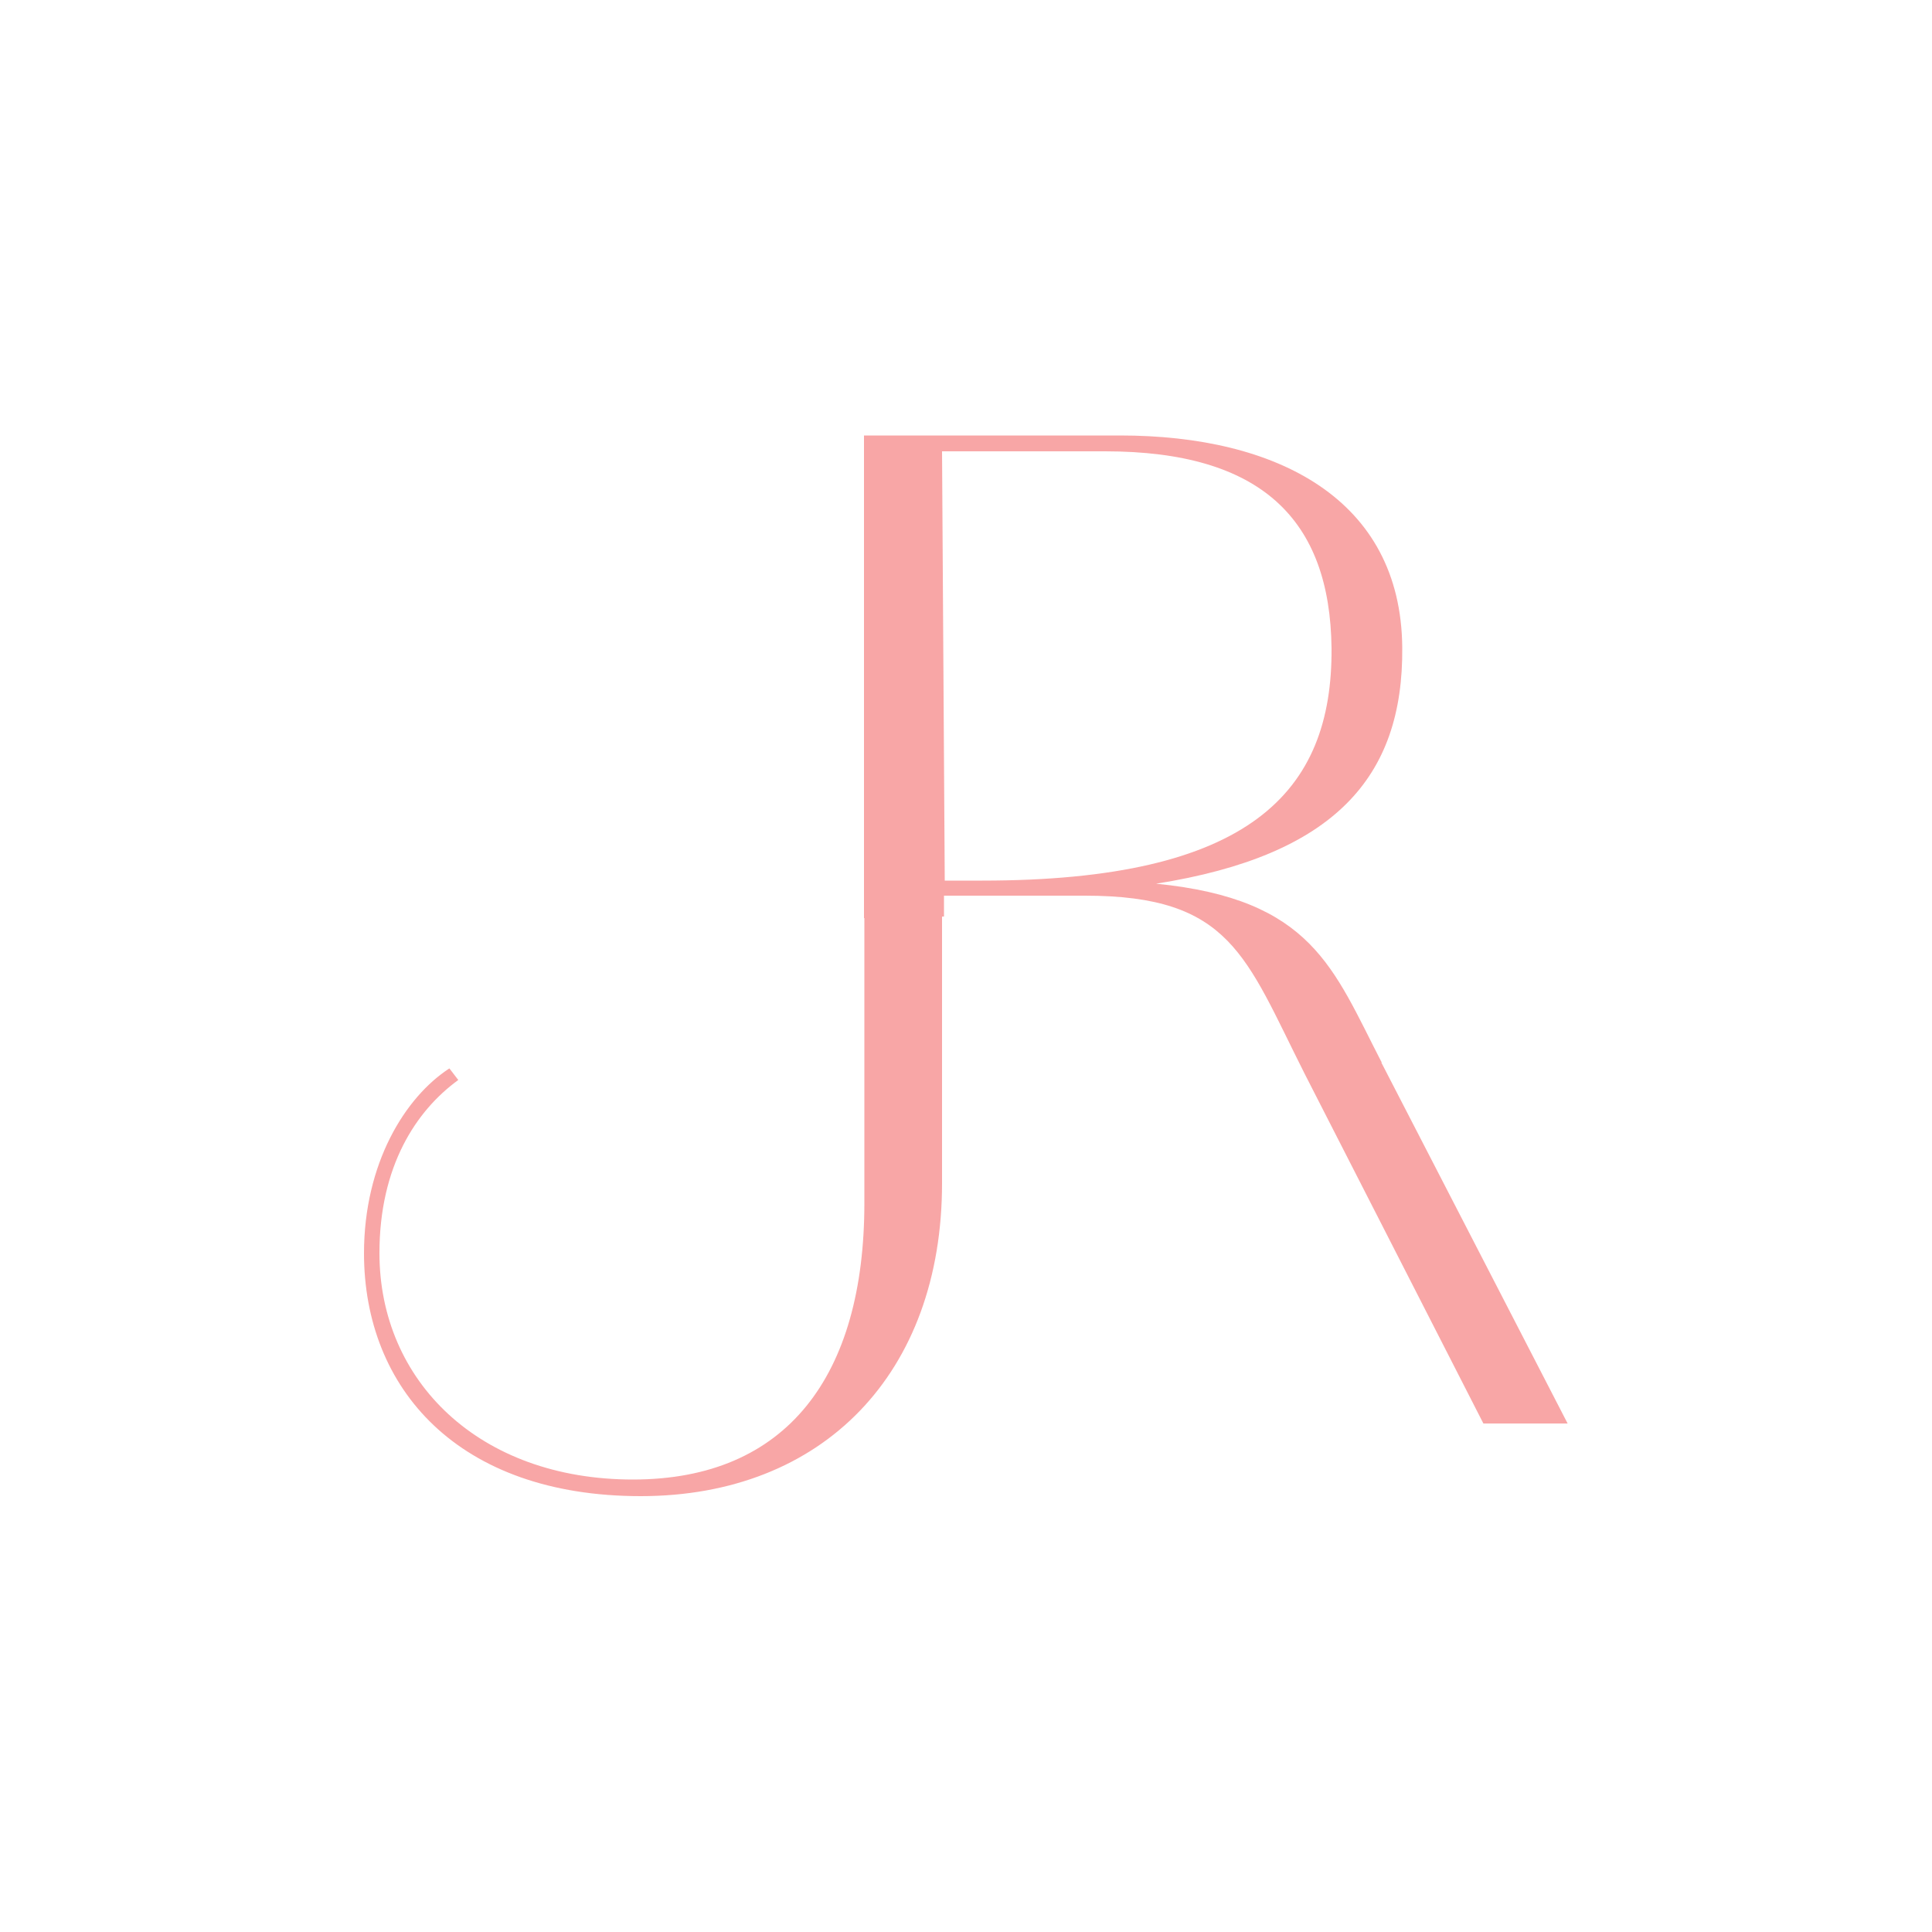 <?xml version="1.0" encoding="UTF-8"?>
<svg id="Camada_1" data-name="Camada 1" xmlns="http://www.w3.org/2000/svg" version="1.1" viewBox="0 0 500 500">
  <defs>
    <style>
      .cls-1 {
        fill: #f8a6a6;
        stroke-width: 0px;
      }
    </style>
  </defs>
  <path class="cls-1" d="M94.2,324.4c0-23.4,10.7-40.5,22.1-47.9l2.3,3c-11,8-20.4,22.4-20.4,44.8,0,33.1,25.8,58.6,65.6,58.6s59.9-26.8,59.9-71.6v-182.1h20.1v177c0,49.2-30.8,81-78,81s-71.6-27.8-71.6-62.9h0Z"/>
  <path class="cls-1" d="M357.6,275c-12.6-24.4-18-42.3-58.4-46.3,46.2-7.3,64-27.6,63.7-61.1-.3-38.5-32.5-54.9-73-54.9h-66.3v124.9c4,0,13.3-.3,20.7-.4v-5.4h36.5c37.8,0,41.5,15.7,56.9,46.2l46.2,90.4h21.8l-48.2-93.4h0ZM254.2,227.9h-9.7l-.7-111.1h42.2c40.5,0,58.2,17.7,58.6,50.9.3,37.5-21.4,60.2-90.4,60.2h0Z"/>
</svg>